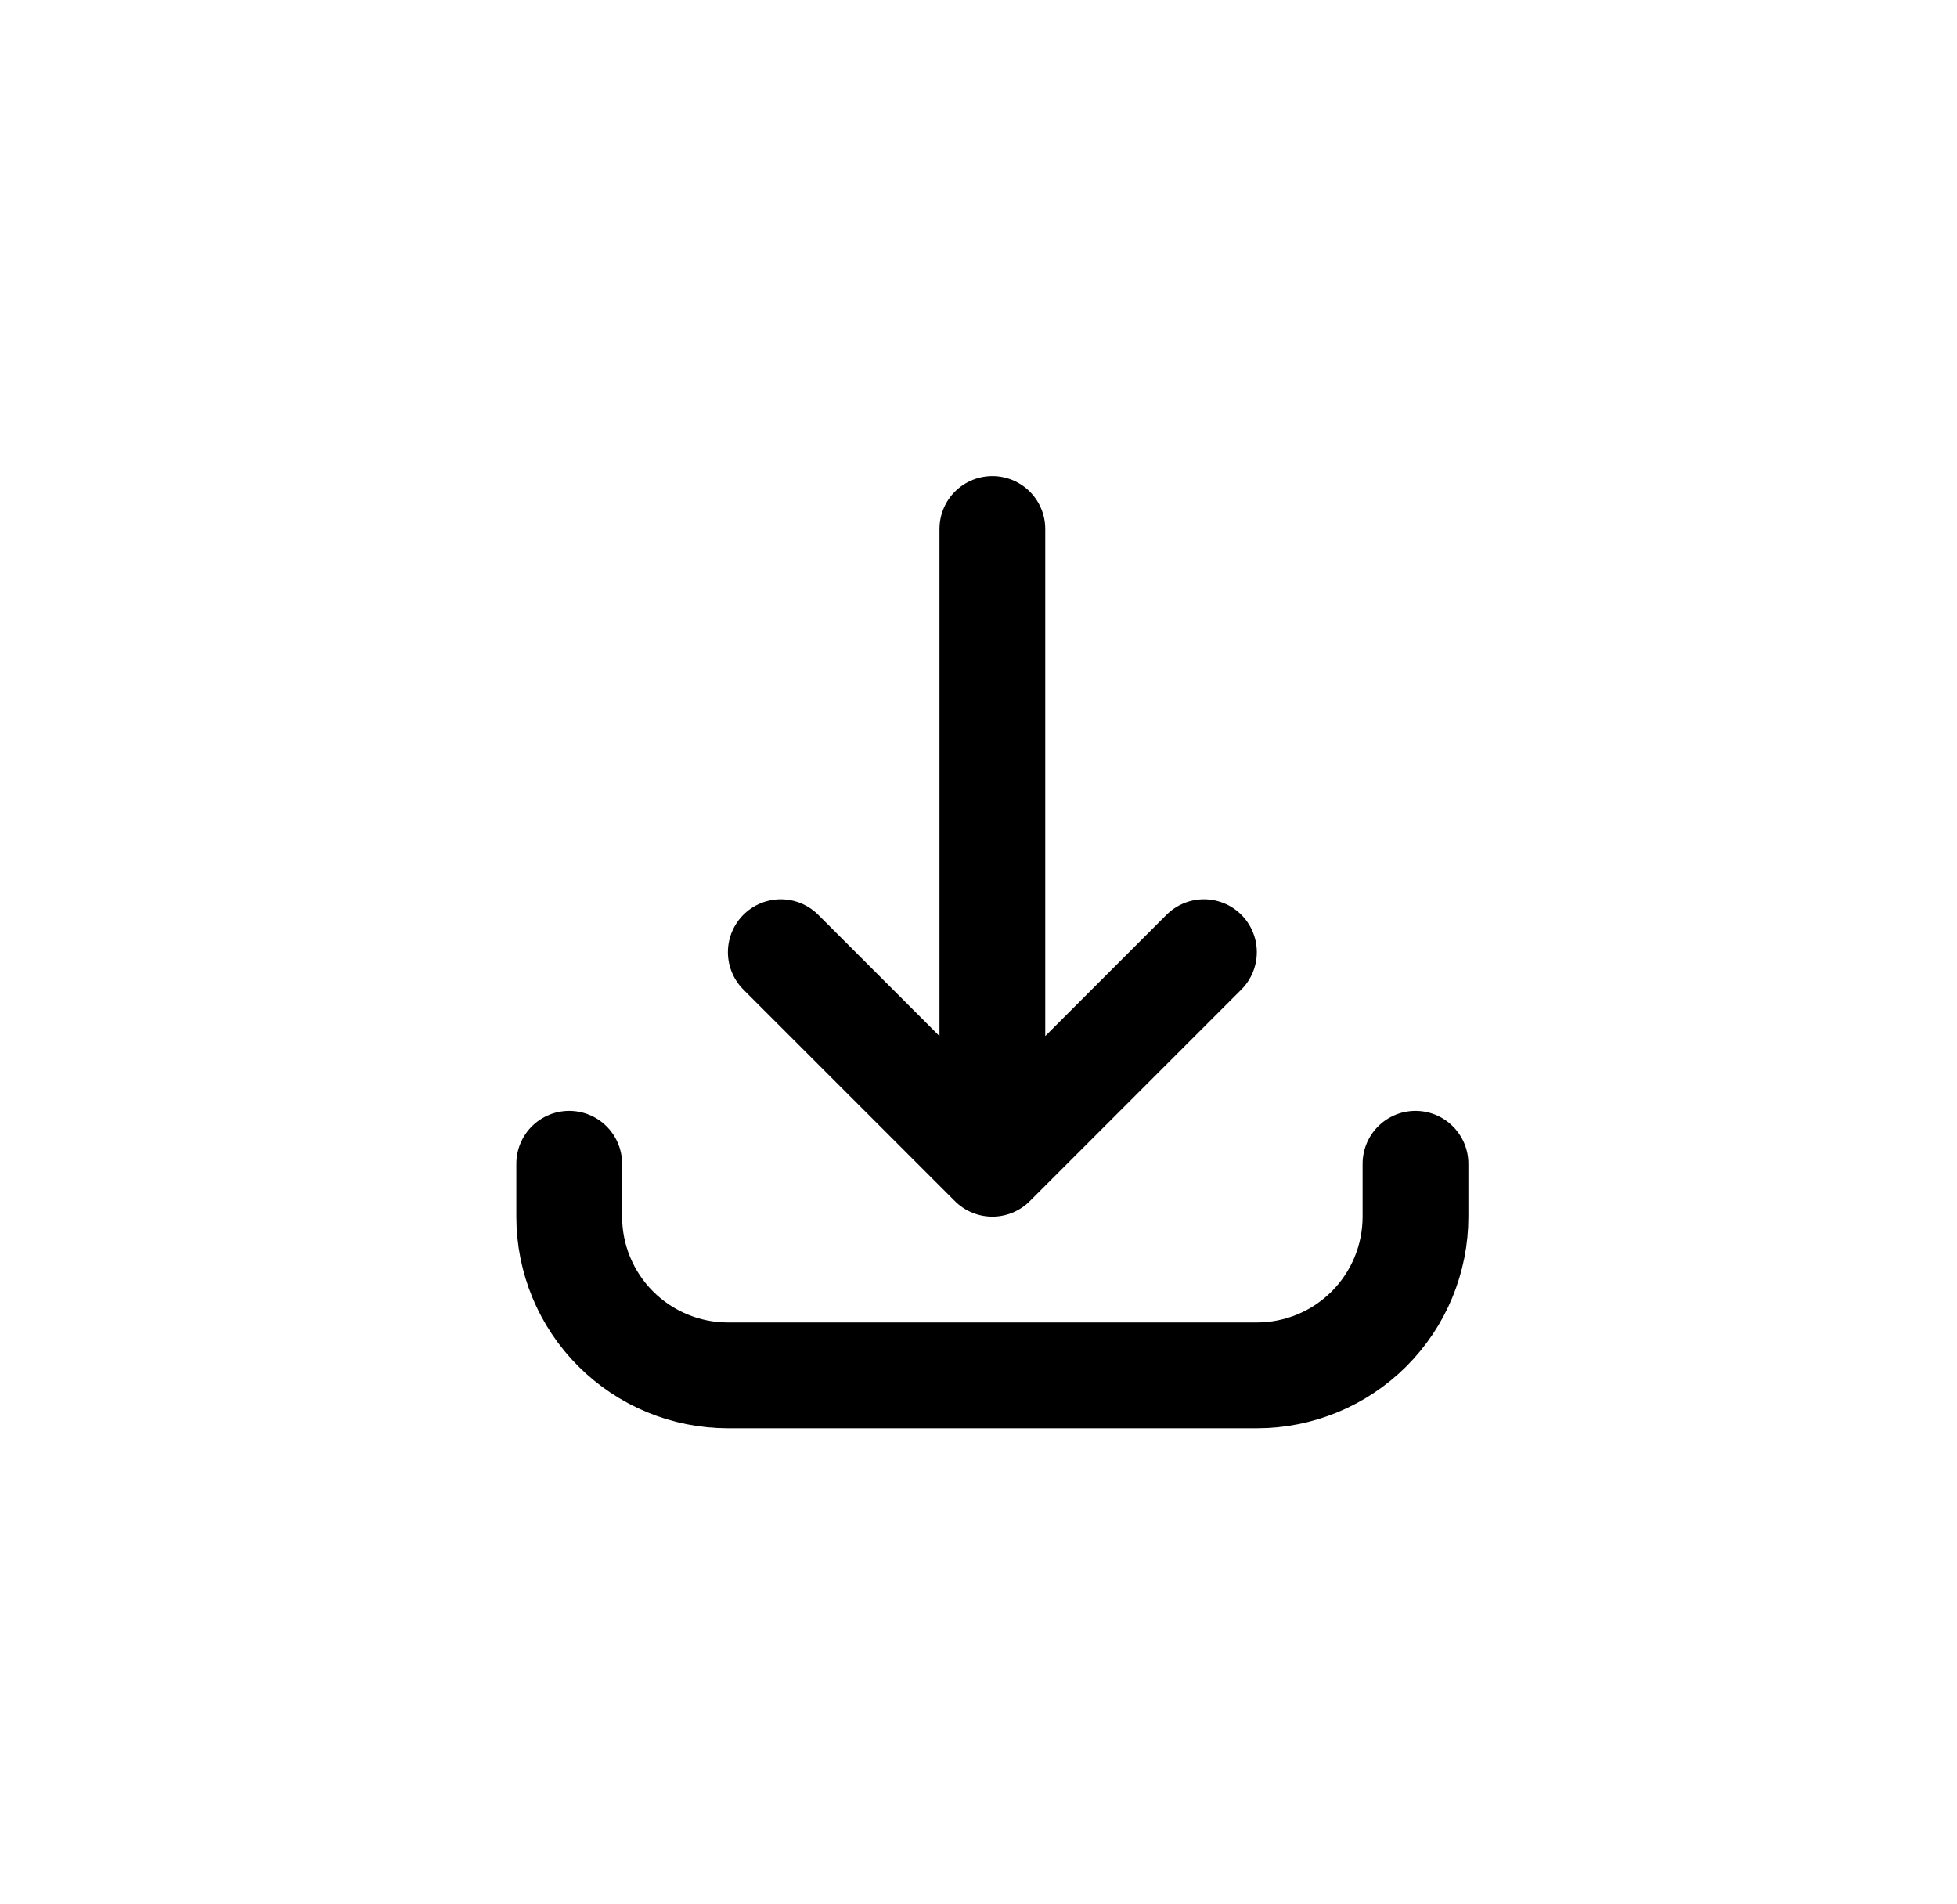 <svg width="37" height="36" viewBox="0 0 37 36" fill="none" xmlns="http://www.w3.org/2000/svg">
<path d="M10.762 22V23C10.762 23.796 11.078 24.559 11.641 25.121C12.204 25.684 12.967 26 13.762 26H23.762C24.558 26 25.321 25.684 25.884 25.121C26.446 24.559 26.762 23.796 26.762 23V22M22.762 18L18.762 22M18.762 22L14.762 18M18.762 22V10" stroke="black" stroke-width="2" stroke-linecap="round" stroke-linejoin="round"/>
</svg>
